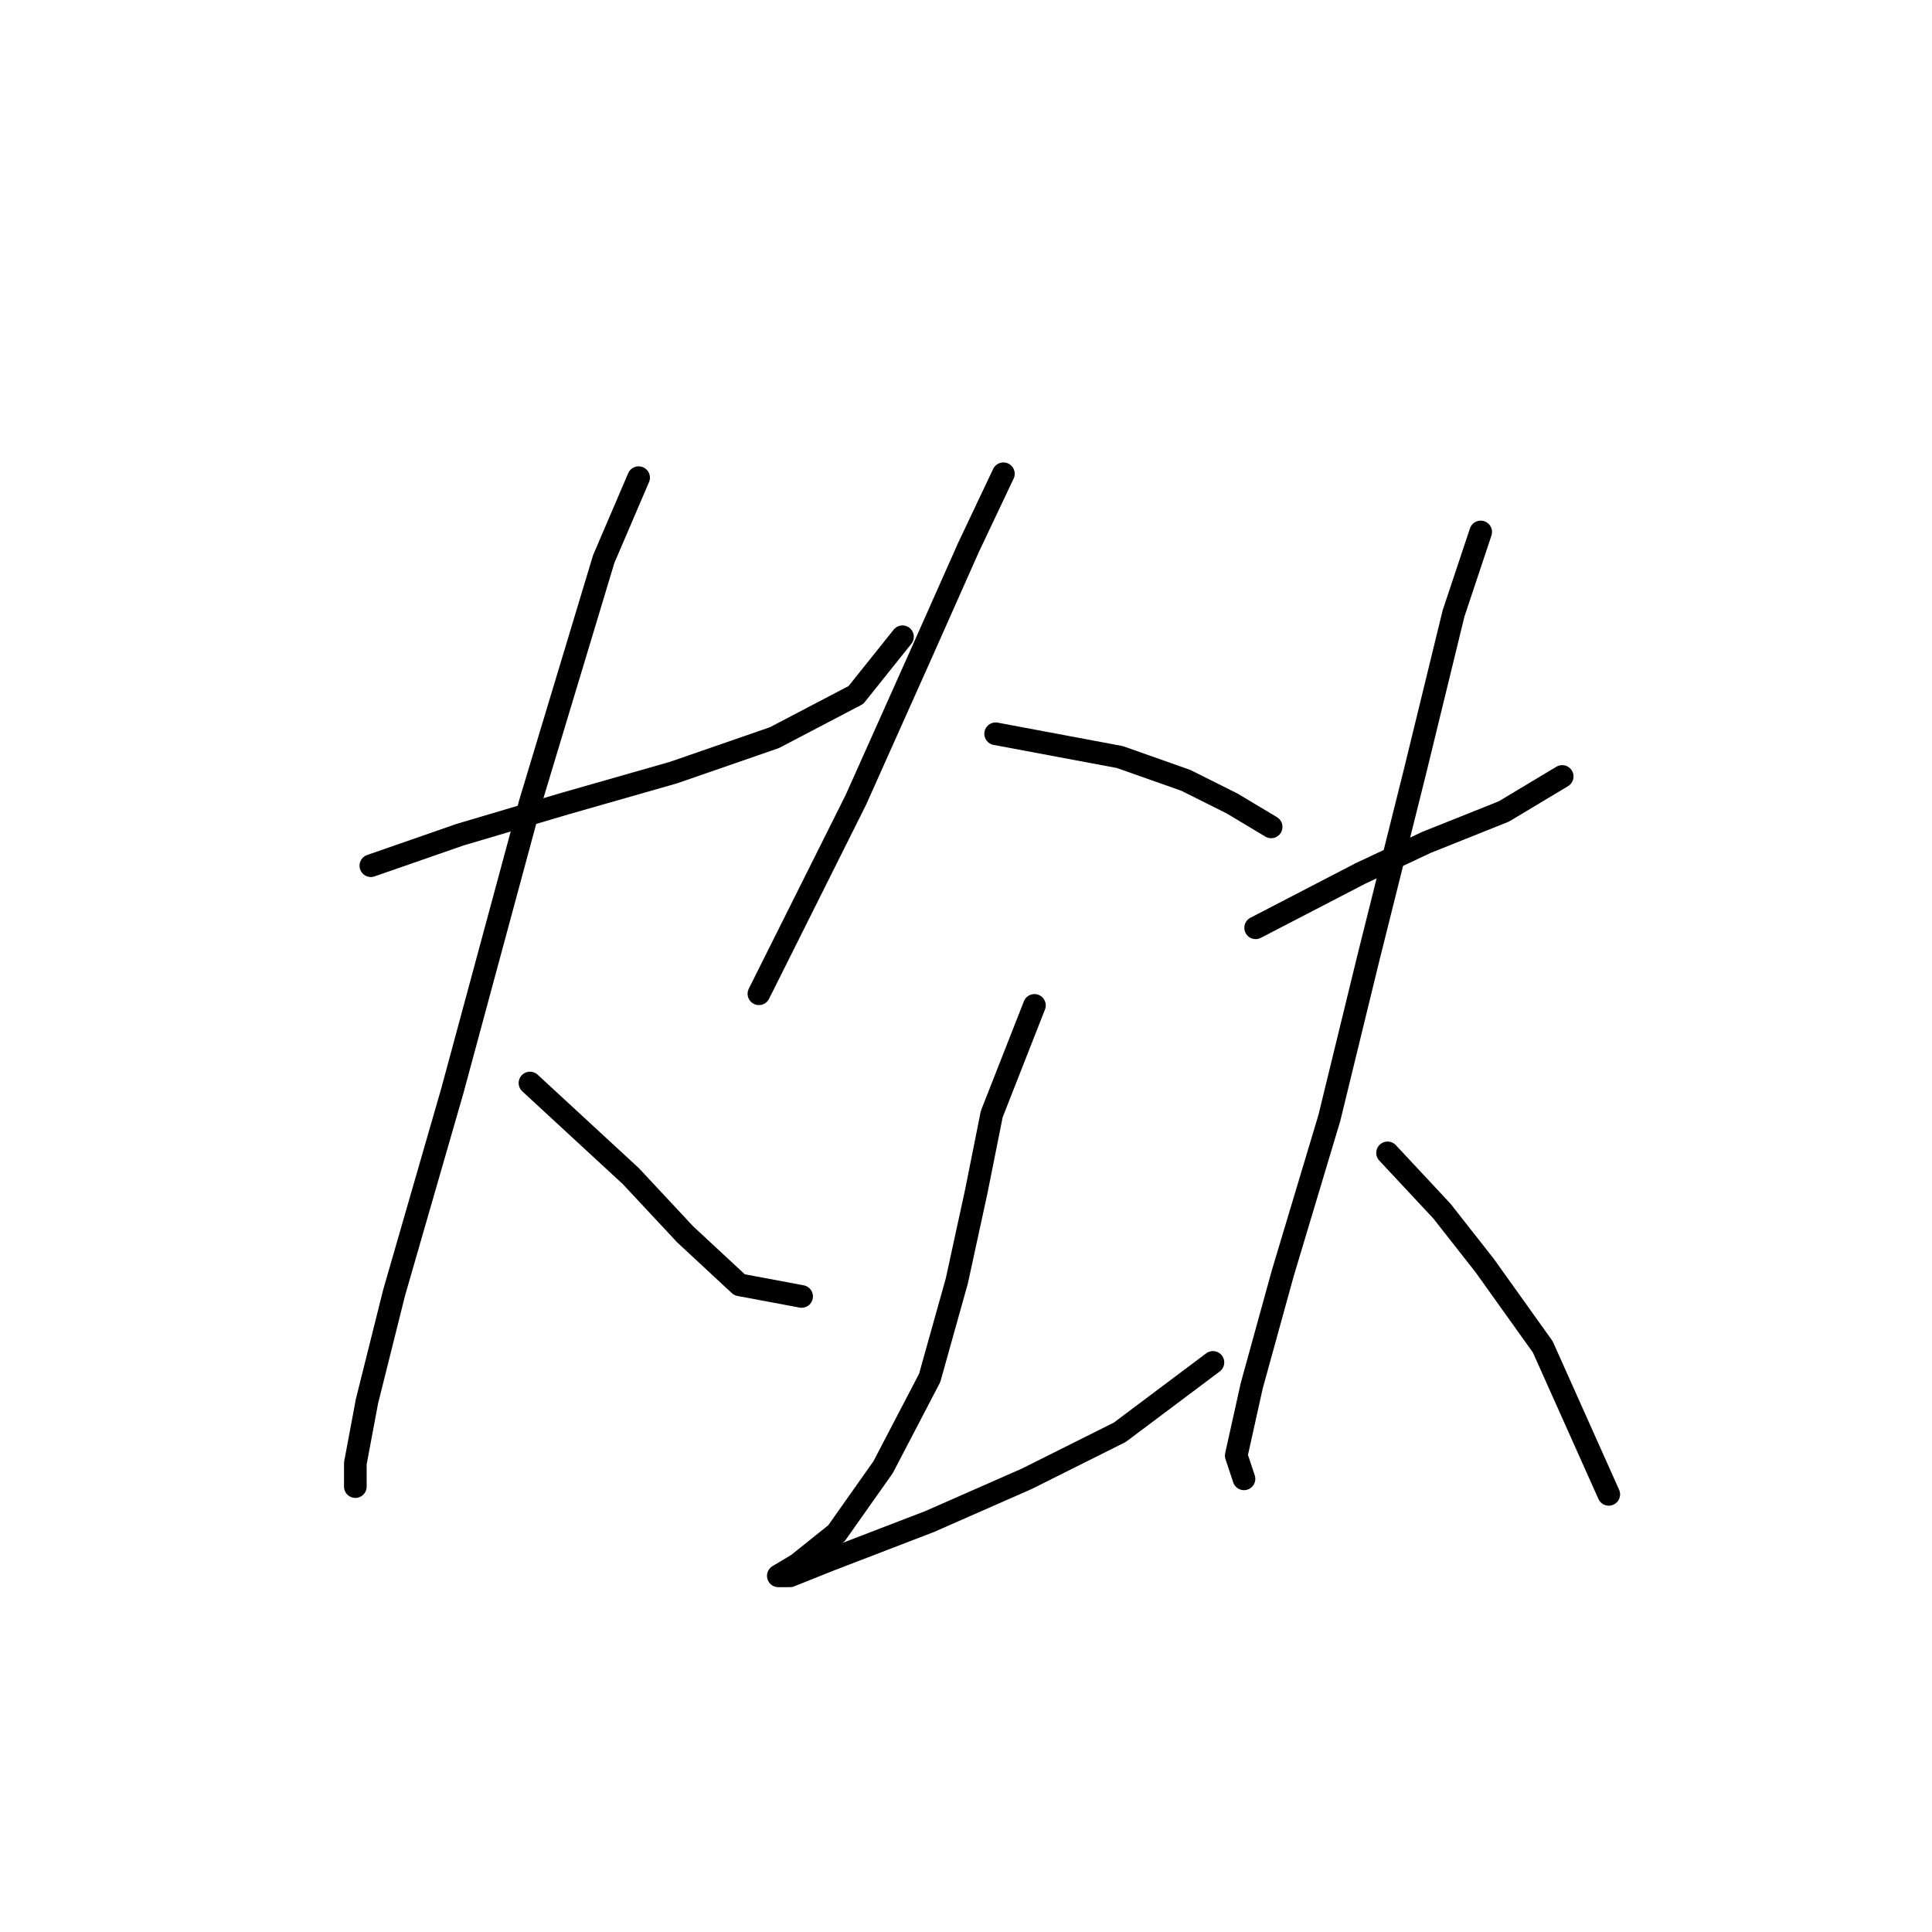 <?xml version="1.0" standalone="no"?>
    <svg width="256" height="256" xmlns="http://www.w3.org/2000/svg" version="1.1">
    <polyline stroke="black" stroke-width="3" stroke-linecap="round" fill="transparent" stroke-linejoin="round" points="49.141 114.71 60.967 110.597 74.851 106.483 89.248 102.37 102.617 97.742 113.415 92.086 119.586 84.373 119.586 84.373 " />
        <polyline stroke="black" stroke-width="3" stroke-linecap="round" fill="transparent" stroke-linejoin="round" points="84.62 63.291 79.993 74.089 70.223 106.483 59.939 144.534 52.226 171.272 48.626 185.67 47.084 193.897 47.084 196.982 47.084 196.982 " />
        <polyline stroke="black" stroke-width="3" stroke-linecap="round" fill="transparent" stroke-linejoin="round" points="70.223 143.505 83.592 155.846 90.791 163.559 97.989 170.244 106.217 171.786 106.217 171.786 " />
        <polyline stroke="black" stroke-width="3" stroke-linecap="round" fill="transparent" stroke-linejoin="round" points="132.955 62.776 128.327 72.546 122.157 86.43 113.415 105.969 107.245 118.31 102.617 127.565 100.56 131.679 100.56 131.679 " />
        <polyline stroke="black" stroke-width="3" stroke-linecap="round" fill="transparent" stroke-linejoin="round" points="131.926 97.228 148.381 100.313 157.122 103.398 163.292 106.483 168.434 109.568 168.434 109.568 " />
        <polyline stroke="black" stroke-width="3" stroke-linecap="round" fill="transparent" stroke-linejoin="round" points="137.068 133.221 131.412 147.619 129.355 157.903 126.784 169.729 123.185 182.584 117.015 194.411 110.844 203.152 105.702 207.266 103.131 208.808 104.674 208.808 109.816 206.752 123.185 201.61 136.04 195.954 148.381 189.783 160.721 180.528 160.721 180.528 " />
        <polyline stroke="black" stroke-width="3" stroke-linecap="round" fill="transparent" stroke-linejoin="round" points="166.378 122.938 180.261 115.739 189.002 111.625 199.286 107.512 206.999 102.884 206.999 102.884 " />
        <polyline stroke="black" stroke-width="3" stroke-linecap="round" fill="transparent" stroke-linejoin="round" points="196.201 70.489 192.602 81.288 187.46 102.37 181.289 127.051 176.147 148.133 169.977 168.701 165.863 183.613 163.807 192.868 164.835 195.954 164.835 195.954 " />
        <polyline stroke="black" stroke-width="3" stroke-linecap="round" fill="transparent" stroke-linejoin="round" points="183.86 152.761 191.059 160.474 196.715 167.673 204.428 178.471 213.17 198.01 213.17 198.01 " />
        </svg>